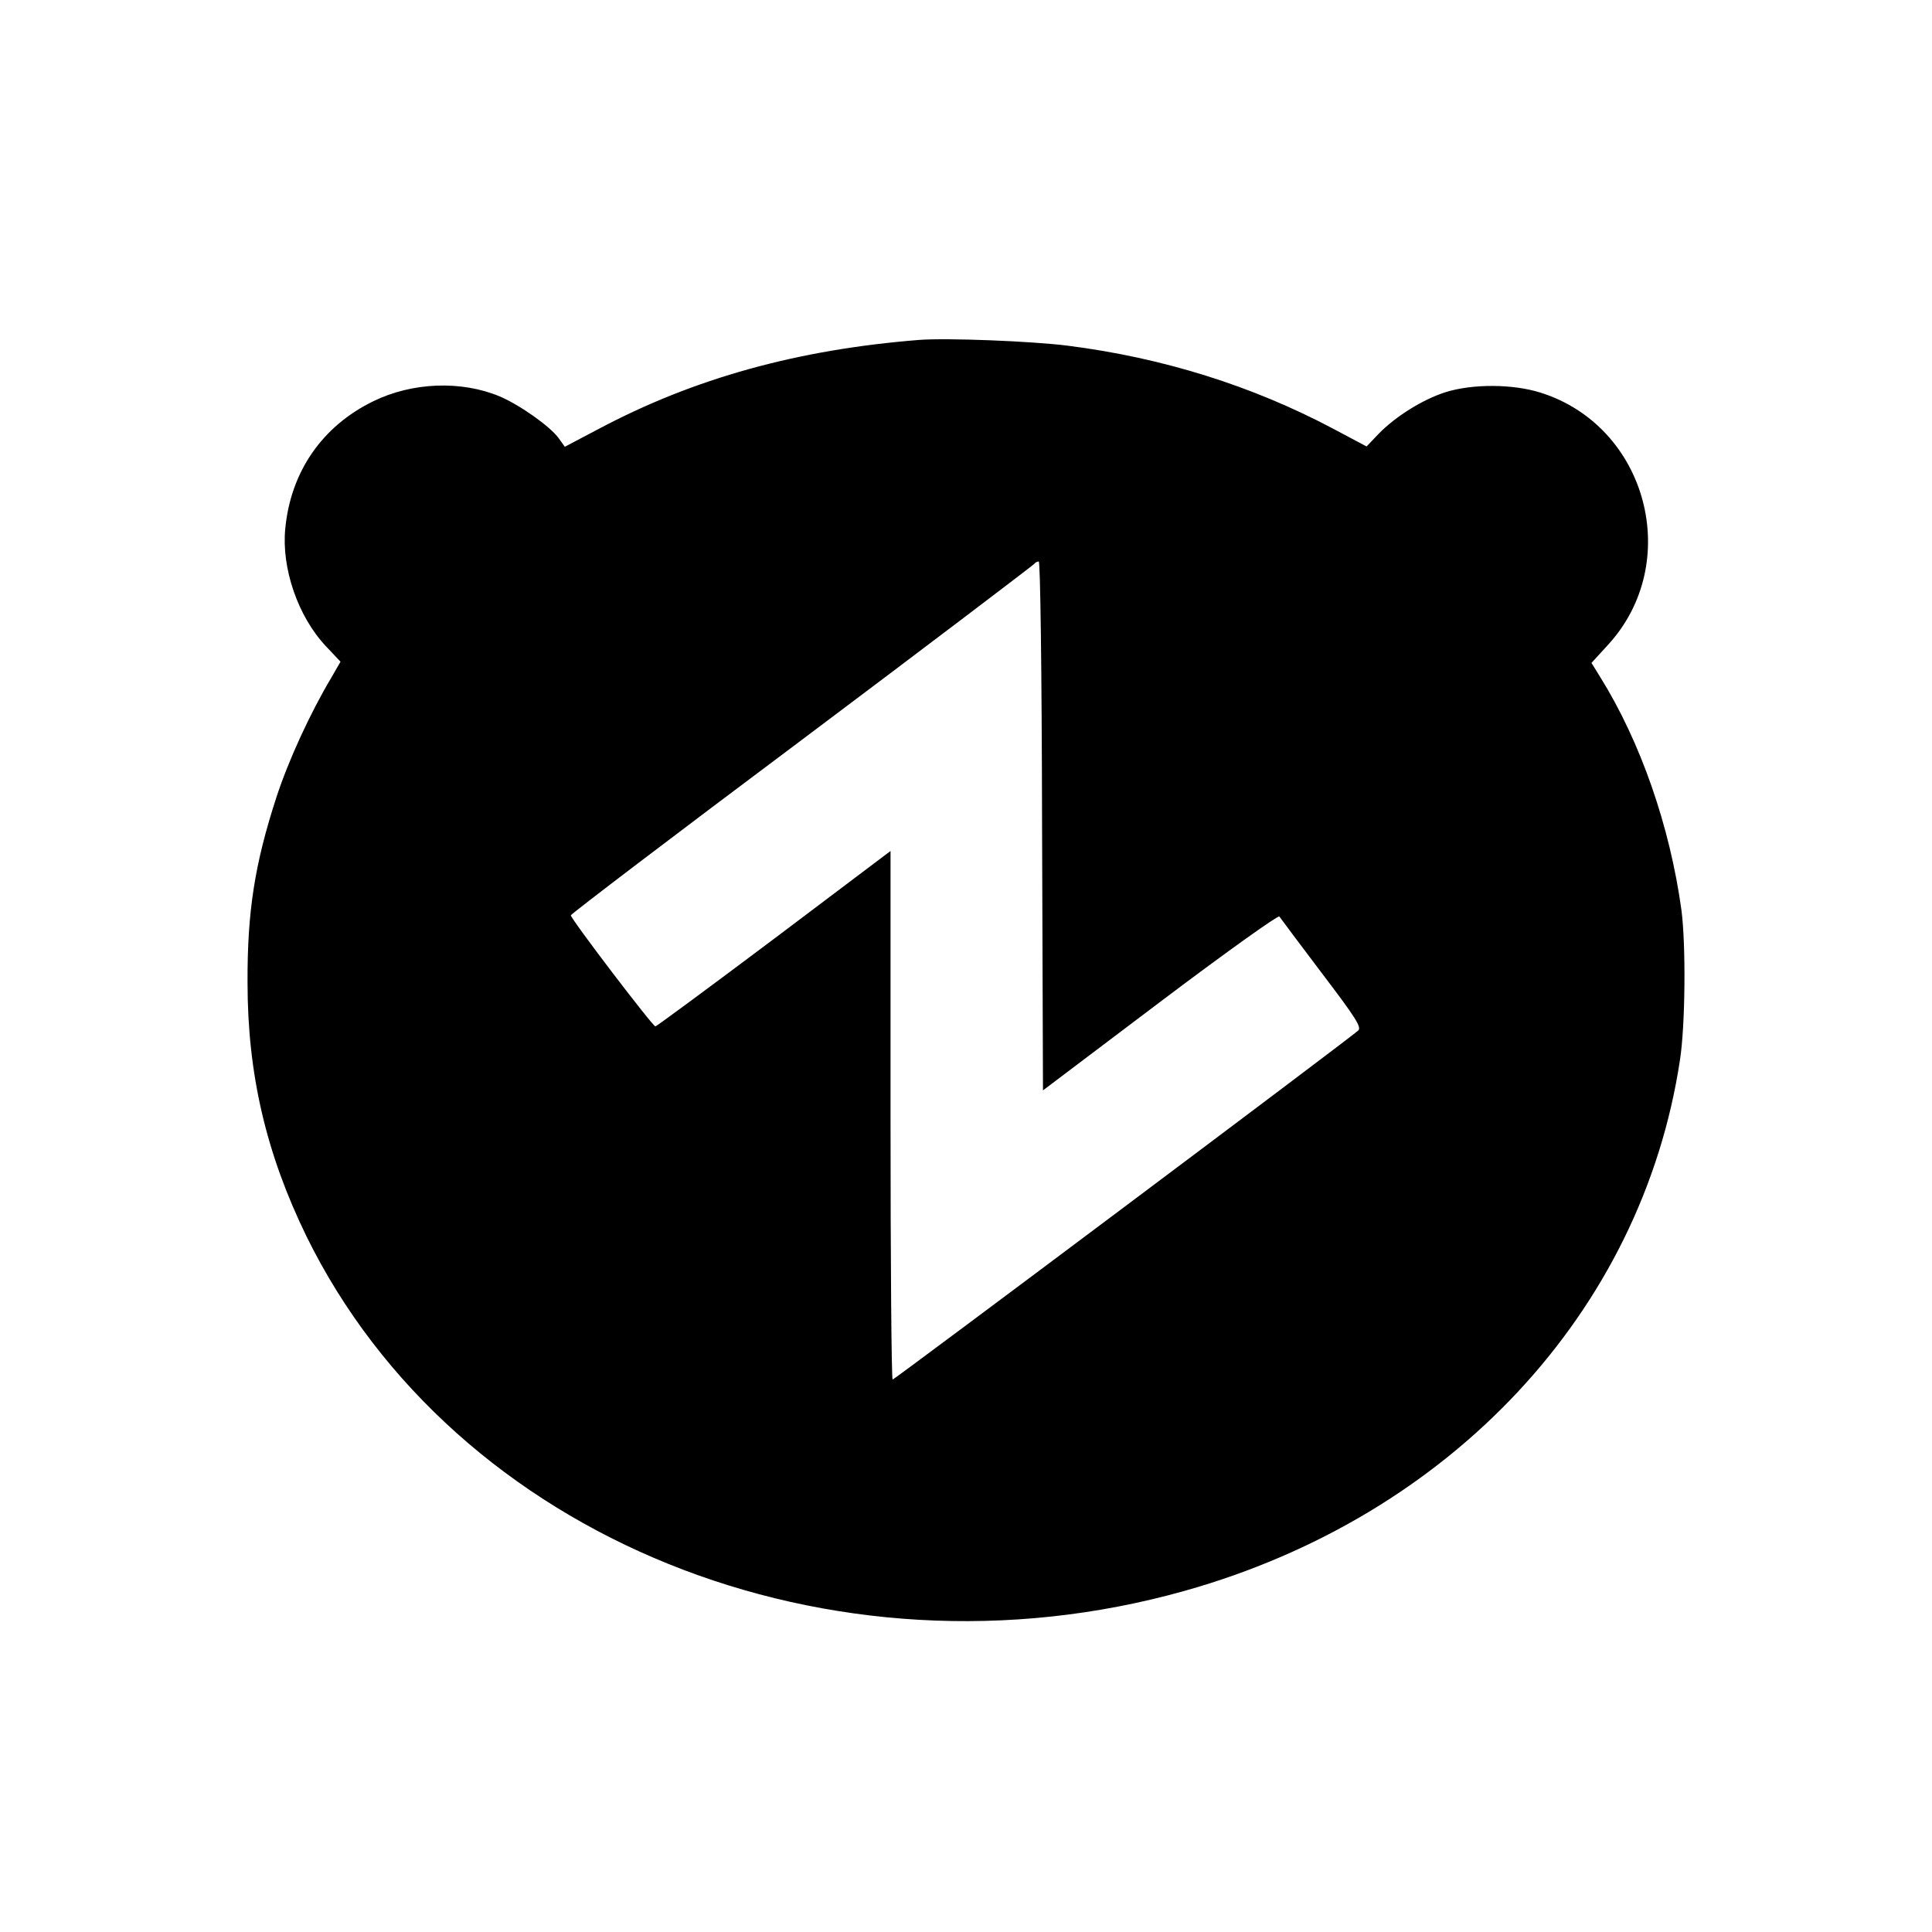 <?xml version="1.0" standalone="no"?>
<!DOCTYPE svg PUBLIC "-//W3C//DTD SVG 20010904//EN"
 "http://www.w3.org/TR/2001/REC-SVG-20010904/DTD/svg10.dtd">
<svg version="1.0" xmlns="http://www.w3.org/2000/svg"
 width="640pt" height="640pt" viewBox="0 0 640 640"
 preserveAspectRatio="xMidYMid meet">

<g transform="translate(0,640) scale(0.1,-0.1)"
fill="#000000" stroke="none">
<path d="M3045 5274 c-403 -32 -746 -127 -1062 -295 l-112 -59 -20 28 c-28 39
-128 110 -196 139 -127 53 -289 47 -418 -16 -169 -82 -274 -233 -292 -422 -13
-131 42 -291 134 -389 l49 -52 -30 -52 c-71 -119 -143 -276 -183 -399 -71
-219 -96 -376 -95 -612 0 -304 62 -567 195 -840 491 -1000 1738 -1504 2909
-1175 883 248 1515 925 1641 1758 18 115 20 383 5 497 -38 277 -135 557 -269
772 l-29 47 53 58 c253 273 132 728 -224 838 -90 28 -222 29 -312 1 -76 -24
-167 -81 -223 -139 l-39 -41 -111 59 c-268 142 -564 235 -880 275 -120 15
-399 26 -491 19z m407 -1610 l3 -876 388 293 c216 163 391 288 395 283 4 -6
67 -90 141 -188 114 -150 132 -179 120 -190 -28 -26 -1536 -1156 -1542 -1156
-4 0 -7 394 -7 875 l0 876 -386 -291 c-212 -159 -389 -290 -393 -290 -9 0
-281 357 -280 368 0 4 344 266 765 581 421 316 767 579 770 583 3 4 9 8 15 8
5 0 10 -341 11 -876z"/>
</g>
</svg>
